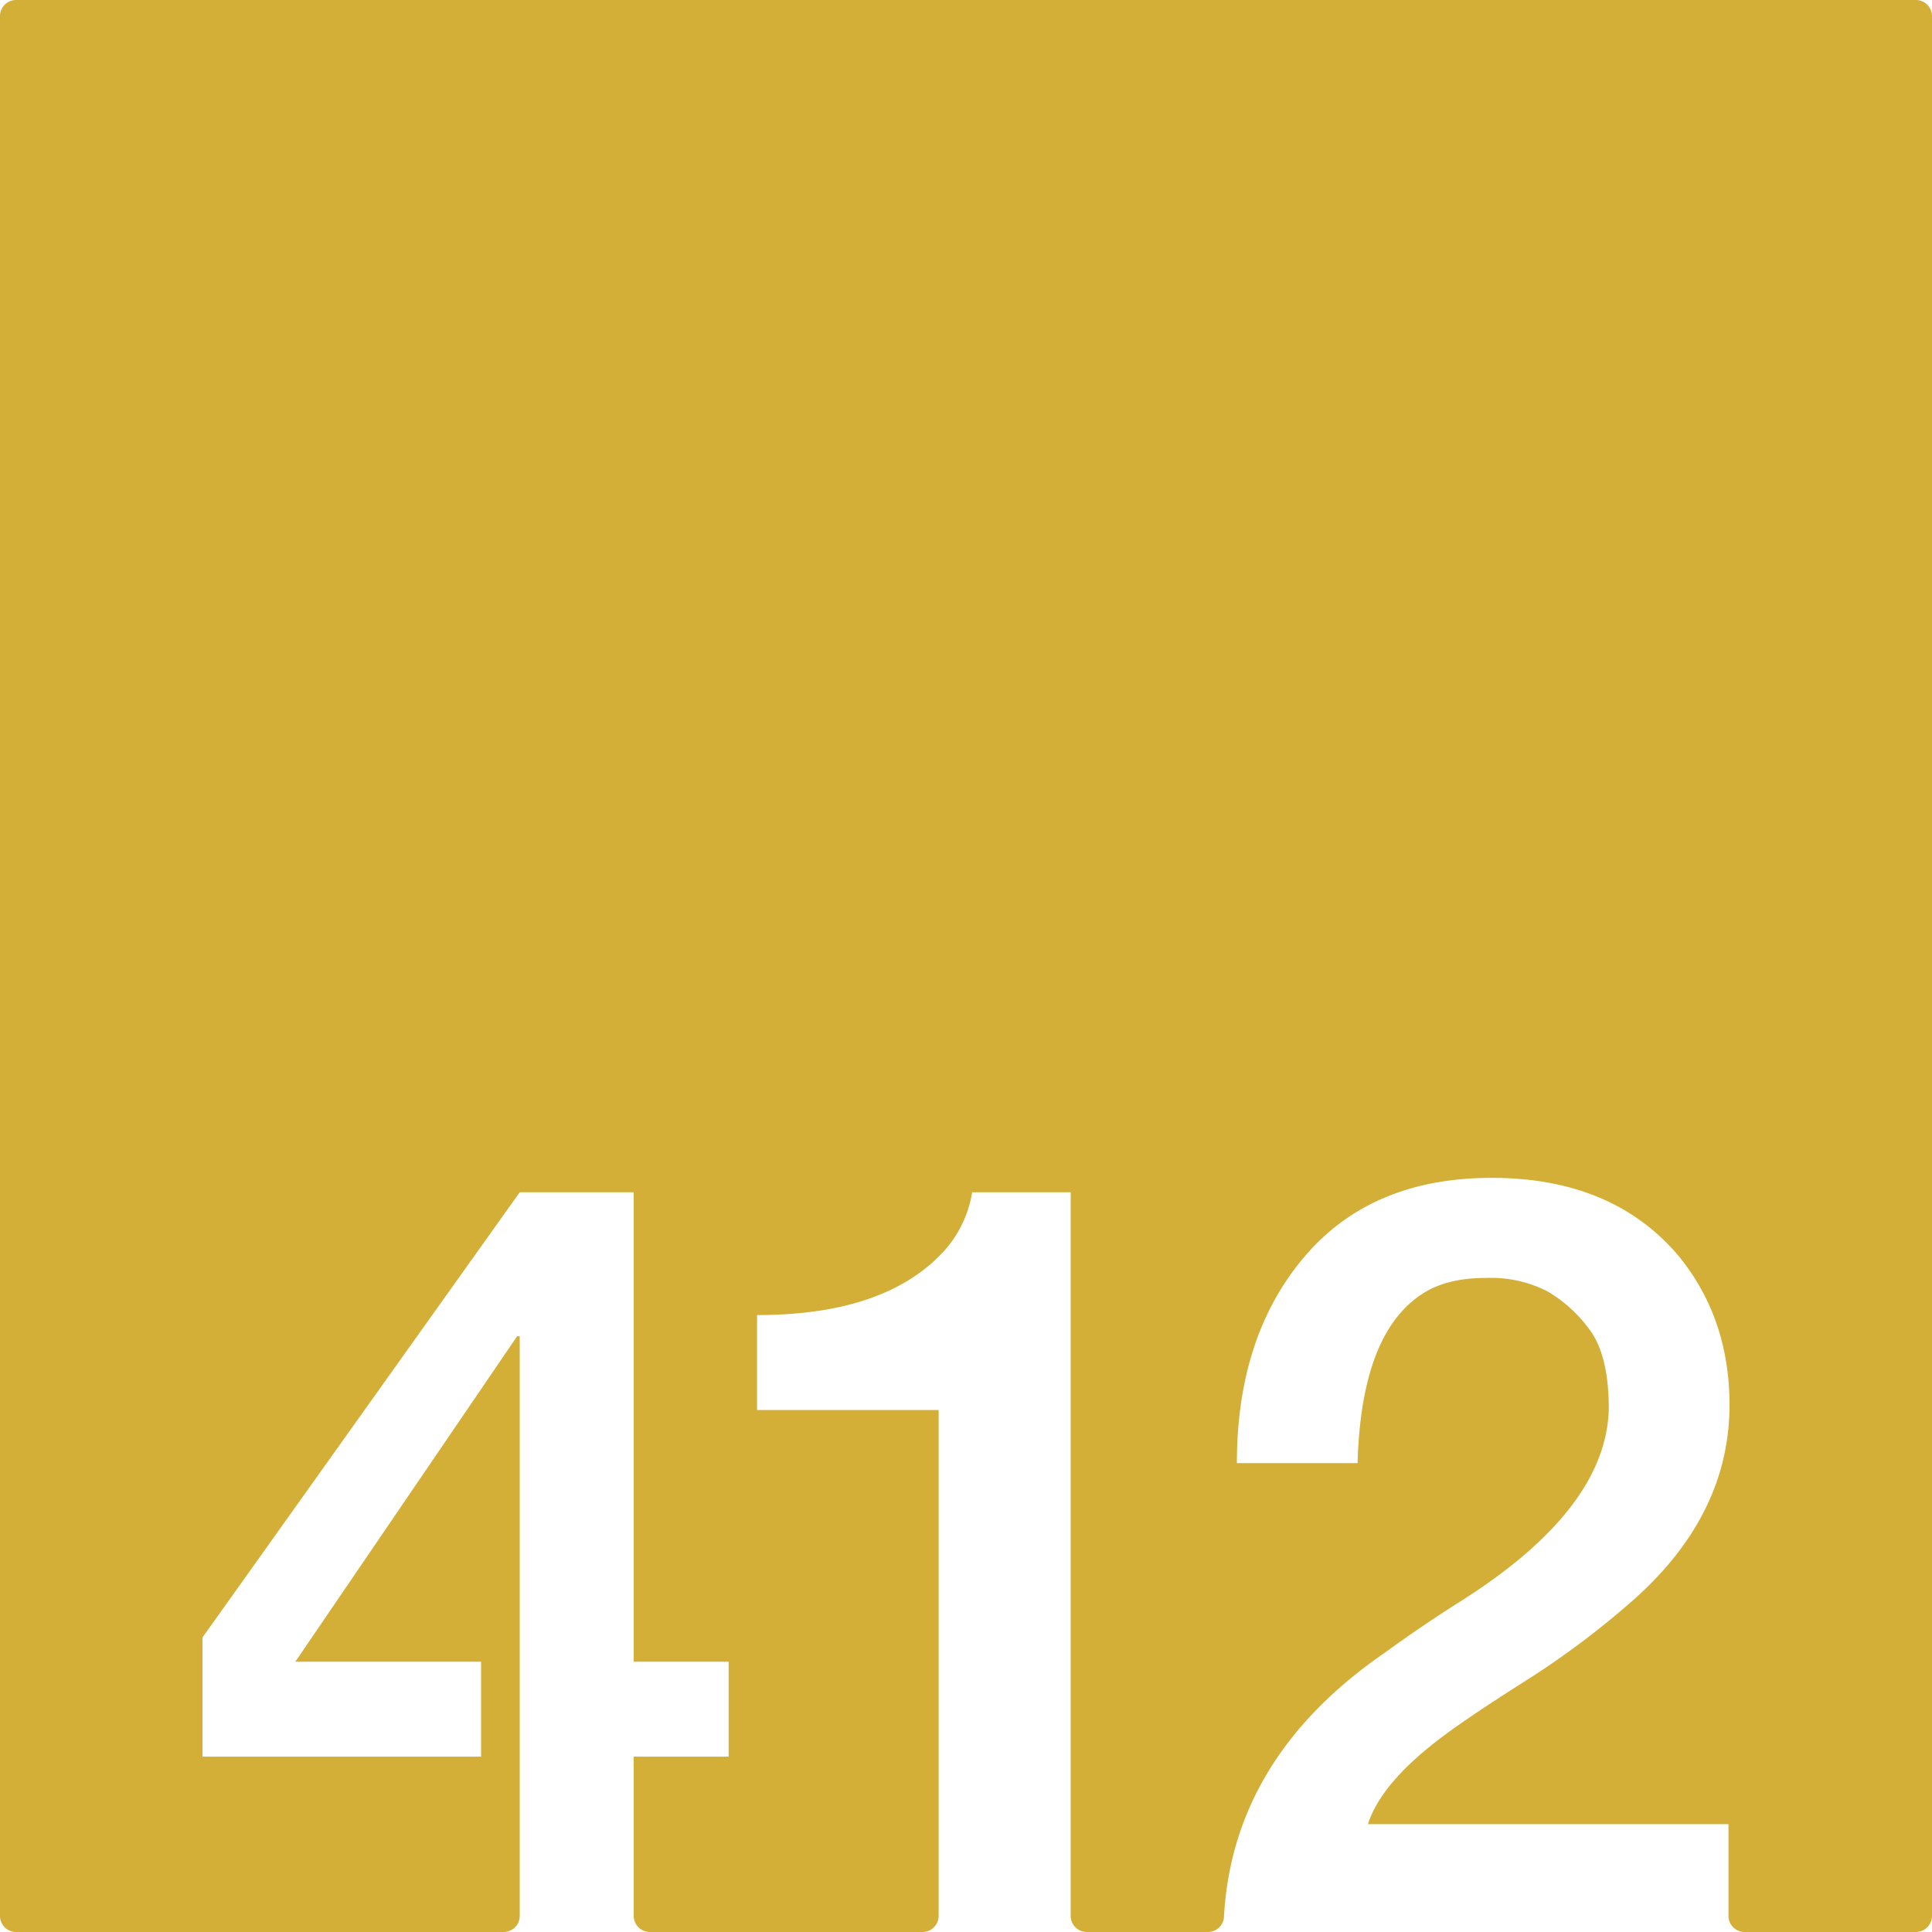 <svg xmlns="http://www.w3.org/2000/svg" width="120mm" height="120mm" viewBox="0 0 340.158 340.158">
  <g id="Zimmernummer">
      <g id="Z-03-412-M">
        <path fill="#D4AF37" stroke="none" d="M337.323,0H2.834A2.834,2.834,0,0,0,0,2.834V337.323a2.835,2.835,0,0,0,2.835,2.835H88.67a2.835,2.835,0,0,0,2.835-2.835V235.26h-.454L52,292.568h32.7v16.711H35.65V288.3l55.855-78.378h20.071v82.647h16.711v16.711H111.576v28.044a2.835,2.835,0,0,0,2.835,2.835h48.016a2.834,2.834,0,0,0,2.834-2.835V248.248H133.293V231.537q22.887,0,33.149-11.535a20.3,20.3,0,0,0,4.723-10.081h17.346v127.4a2.835,2.835,0,0,0,2.835,2.835h21.333A2.822,2.822,0,0,0,215.5,337.5q1.536-28.178,28.52-46.657,6.357-4.632,13.26-8.991,25.521-16.164,25.975-33.785,0-9.264-3.27-13.805a24.436,24.436,0,0,0-7.538-6.9A21.826,21.826,0,0,0,261.64,225q-6.63,0-10.807,2.543-11.172,6.811-11.807,30.061H217.774q0-22.251,11.807-36.237t33.058-13.987q21.252,0,32.877,13.714,8.991,10.989,8.992,26.247,0,20.073-18.255,35.511A149.676,149.676,0,0,1,268.179,296.2q-9.445,5.994-14.168,9.536-10.809,8.083-13.168,15.439h63.483v16.147a2.835,2.835,0,0,0,2.835,2.835h30.162a2.835,2.835,0,0,0,2.835-2.835V2.835A2.835,2.835,0,0,0,337.323,0Z"/>
      </g>
    </g>
</svg>
